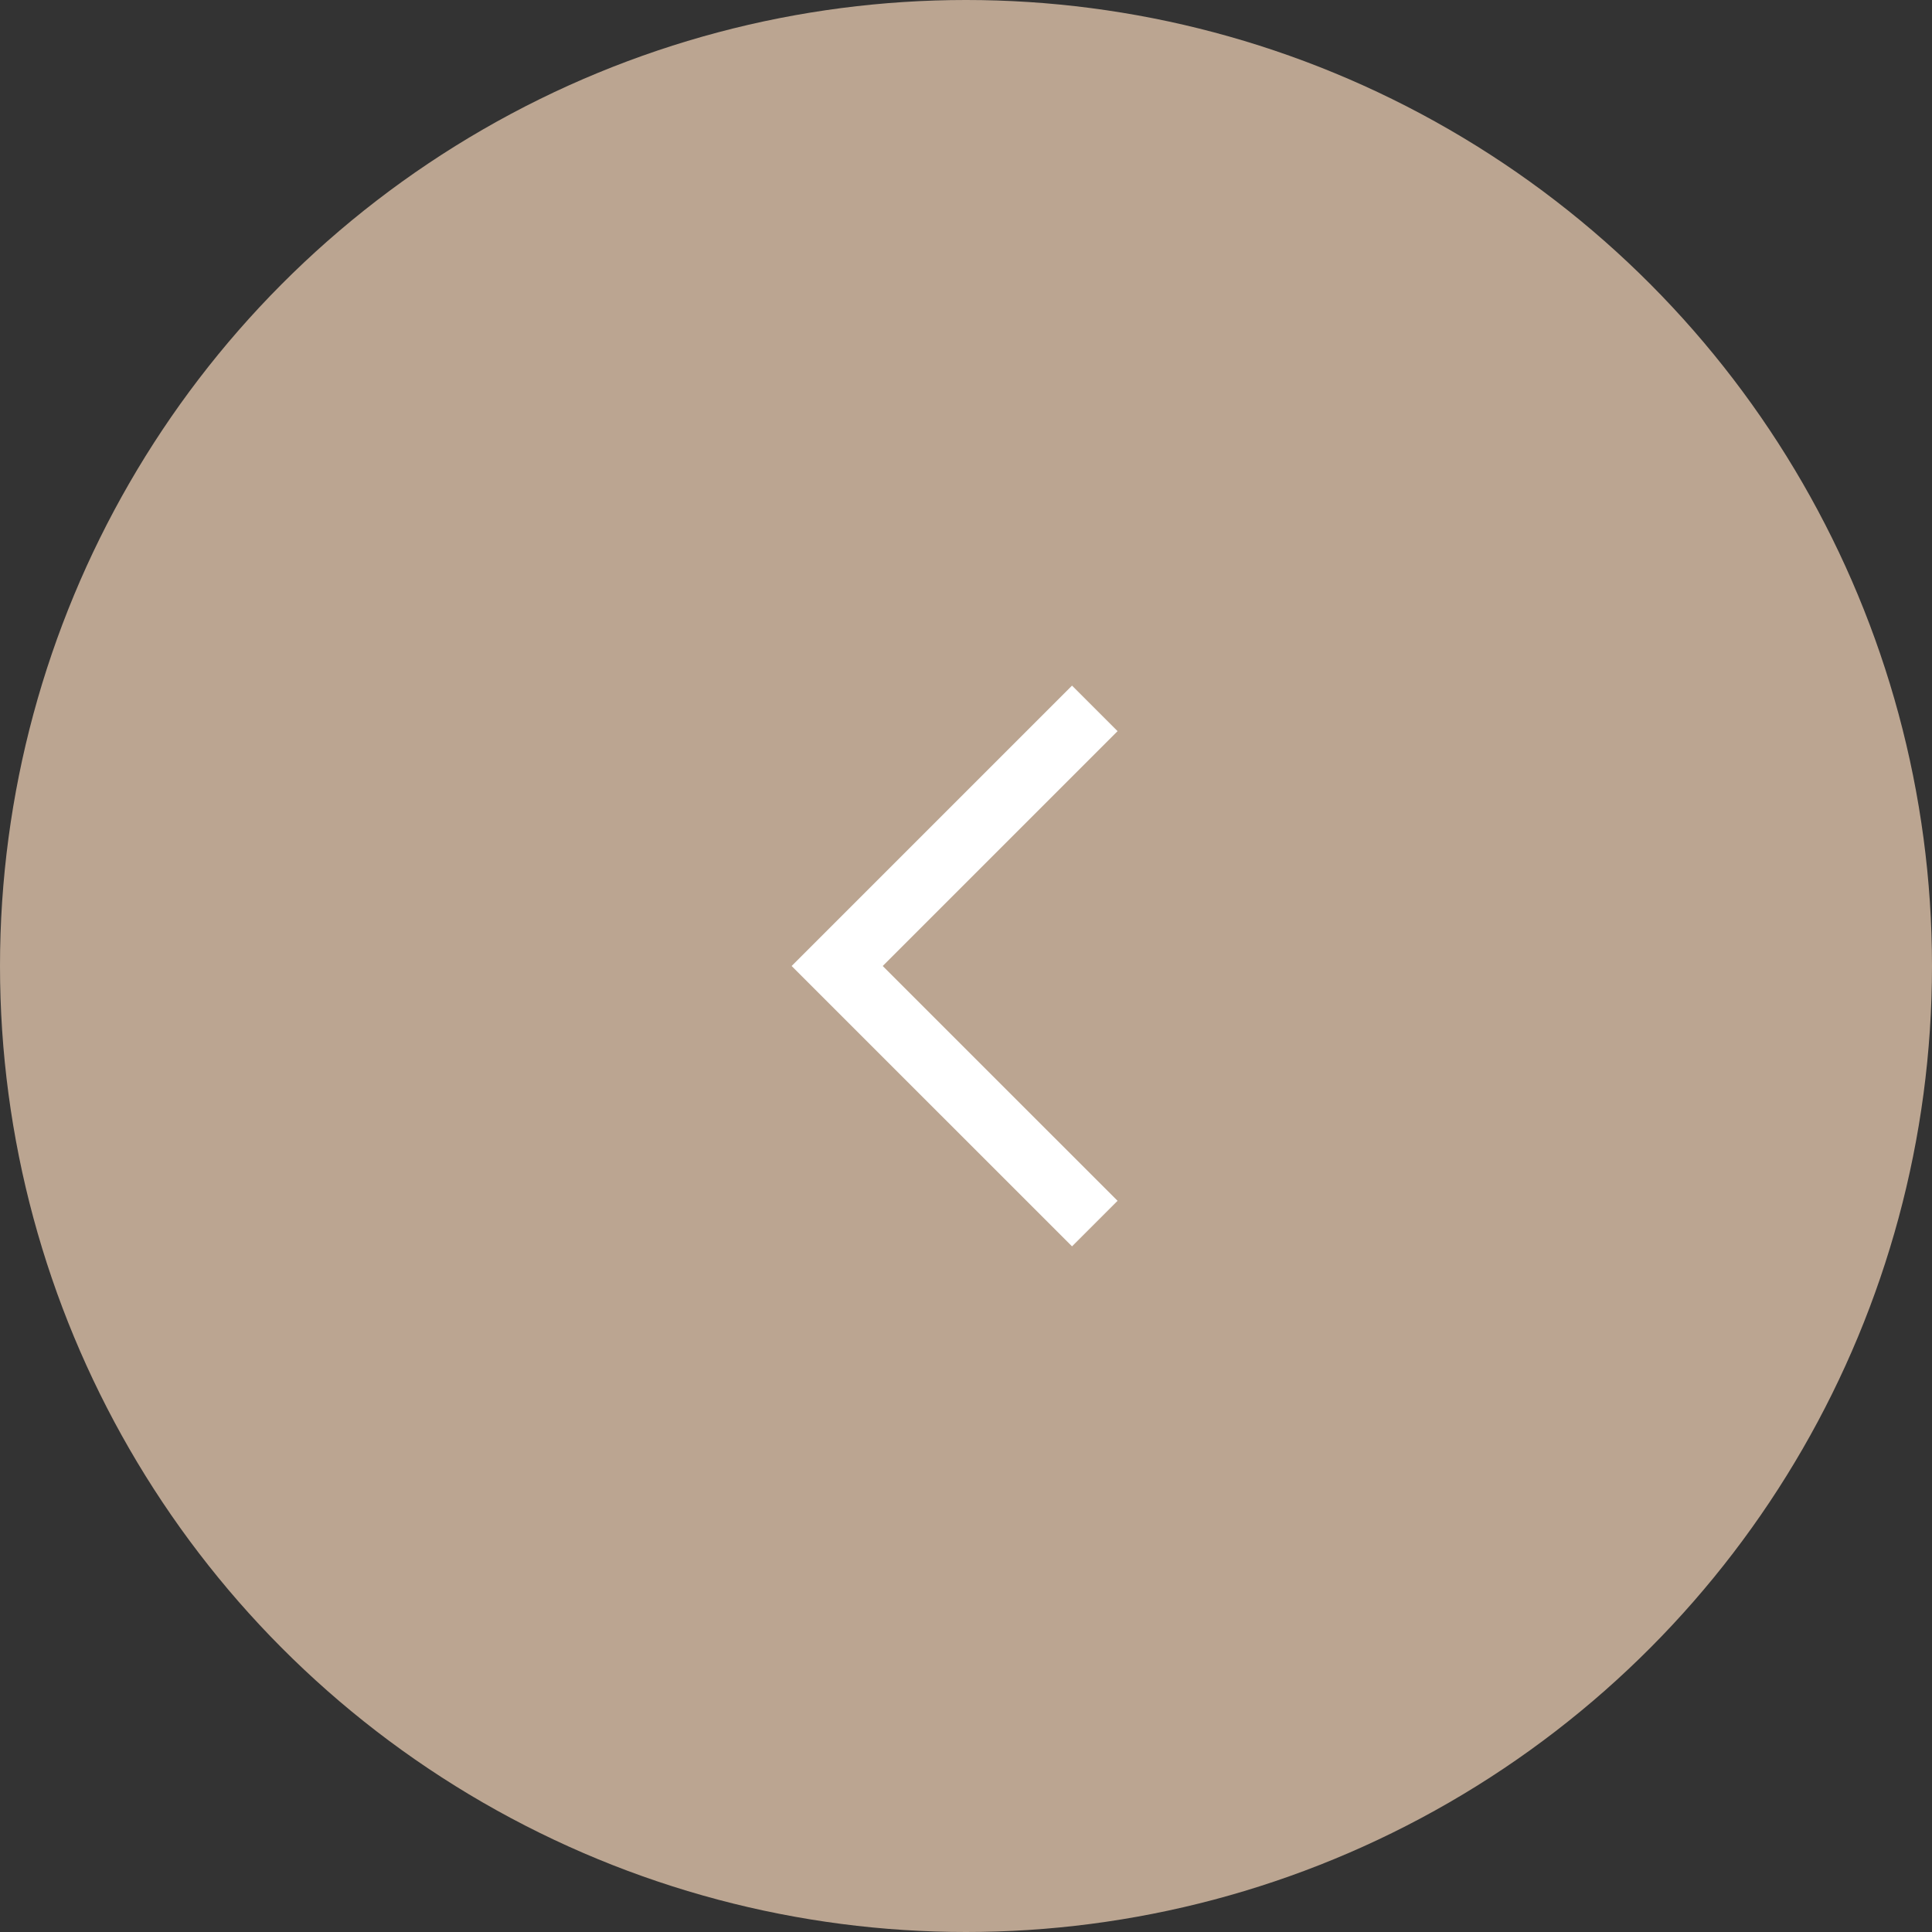 <svg width="56" height="56" viewBox="0 0 56 56" fill="none" xmlns="http://www.w3.org/2000/svg">
<rect x="0" y="0" width="56" height="56" fill="#333333" stroke="none"/>
<circle cx="28" cy="28" r="28" fill="#BBA591"/>
<path d="M31.073 19.873L22.946 28L31.073 36.126L32.393 34.806L25.586 28L32.393 21.193L31.073 19.873Z" fill="white"/>
</svg>
